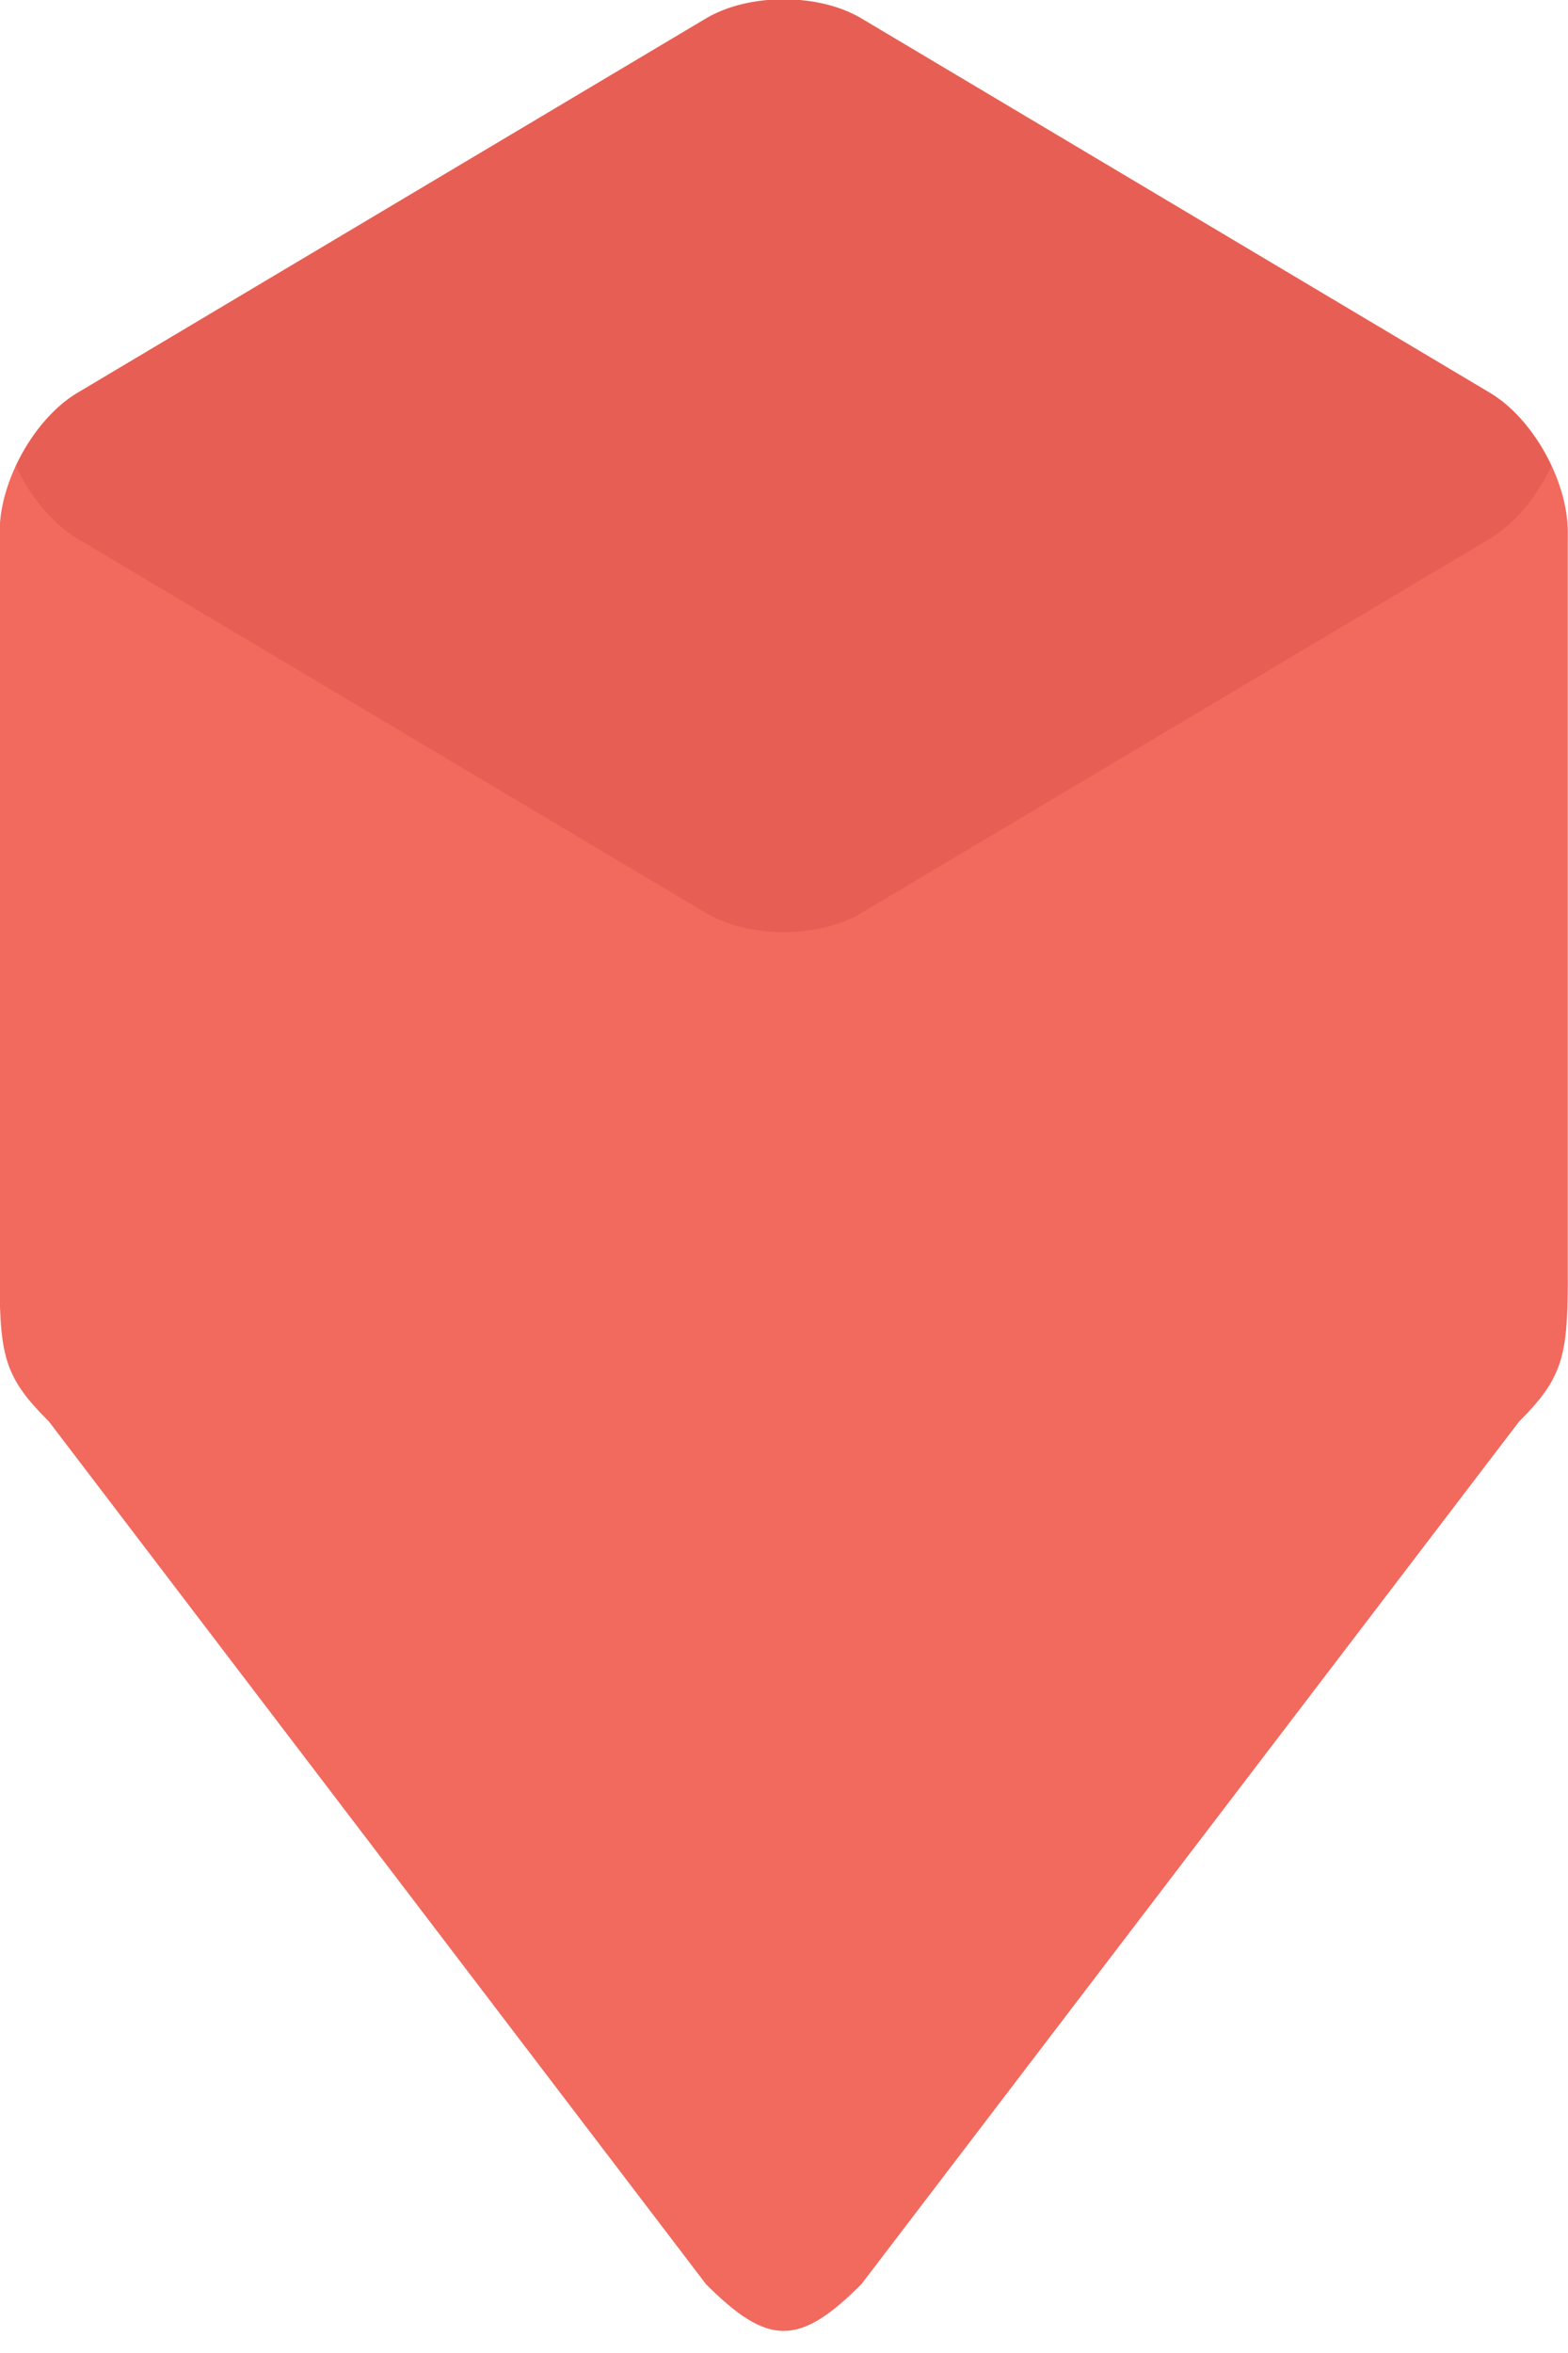 <svg xmlns="http://www.w3.org/2000/svg" xmlns:xlink="http://www.w3.org/1999/xlink" width="32" height="48" viewBox="0 0 32 48"><defs><path id="t0i4a" d="M86.995 11646.125c0 1.559-.119 2-.995 2.876l-13.42 17.595c-1.277 1.278-1.907 1.265-3.172 0L56 11649c-.872-.872-1.007-1.281-1.007-2.876v-15.276c0-1.04.714-2.315 1.587-2.834l12.828-7.638c.872-.52 2.3-.52 3.172 0l12.828 7.638c.873.519 1.587 1.794 1.587 2.834z"/><path id="t0i4c" d="M86.995 11619.878H54.992v8.276c0 1.04.714 2.314 1.587 2.834l12.828 7.637c.872.52 2.3.52 3.172 0l12.828-7.637c.873-.52 1.587-1.795 1.587-2.834z"/><clipPath id="t0i4b"><use xlink:href="#t0i4a"/></clipPath></defs><g><g transform="translate(-55 -11620)"><use fill="#f2695e" xlink:href="#t0i4a"/></g><g clip-path="url(#t0i4b)" opacity=".3" transform="translate(-55 -11620)"><use fill="#ce463b" xlink:href="#t0i4c"/></g></g></svg>